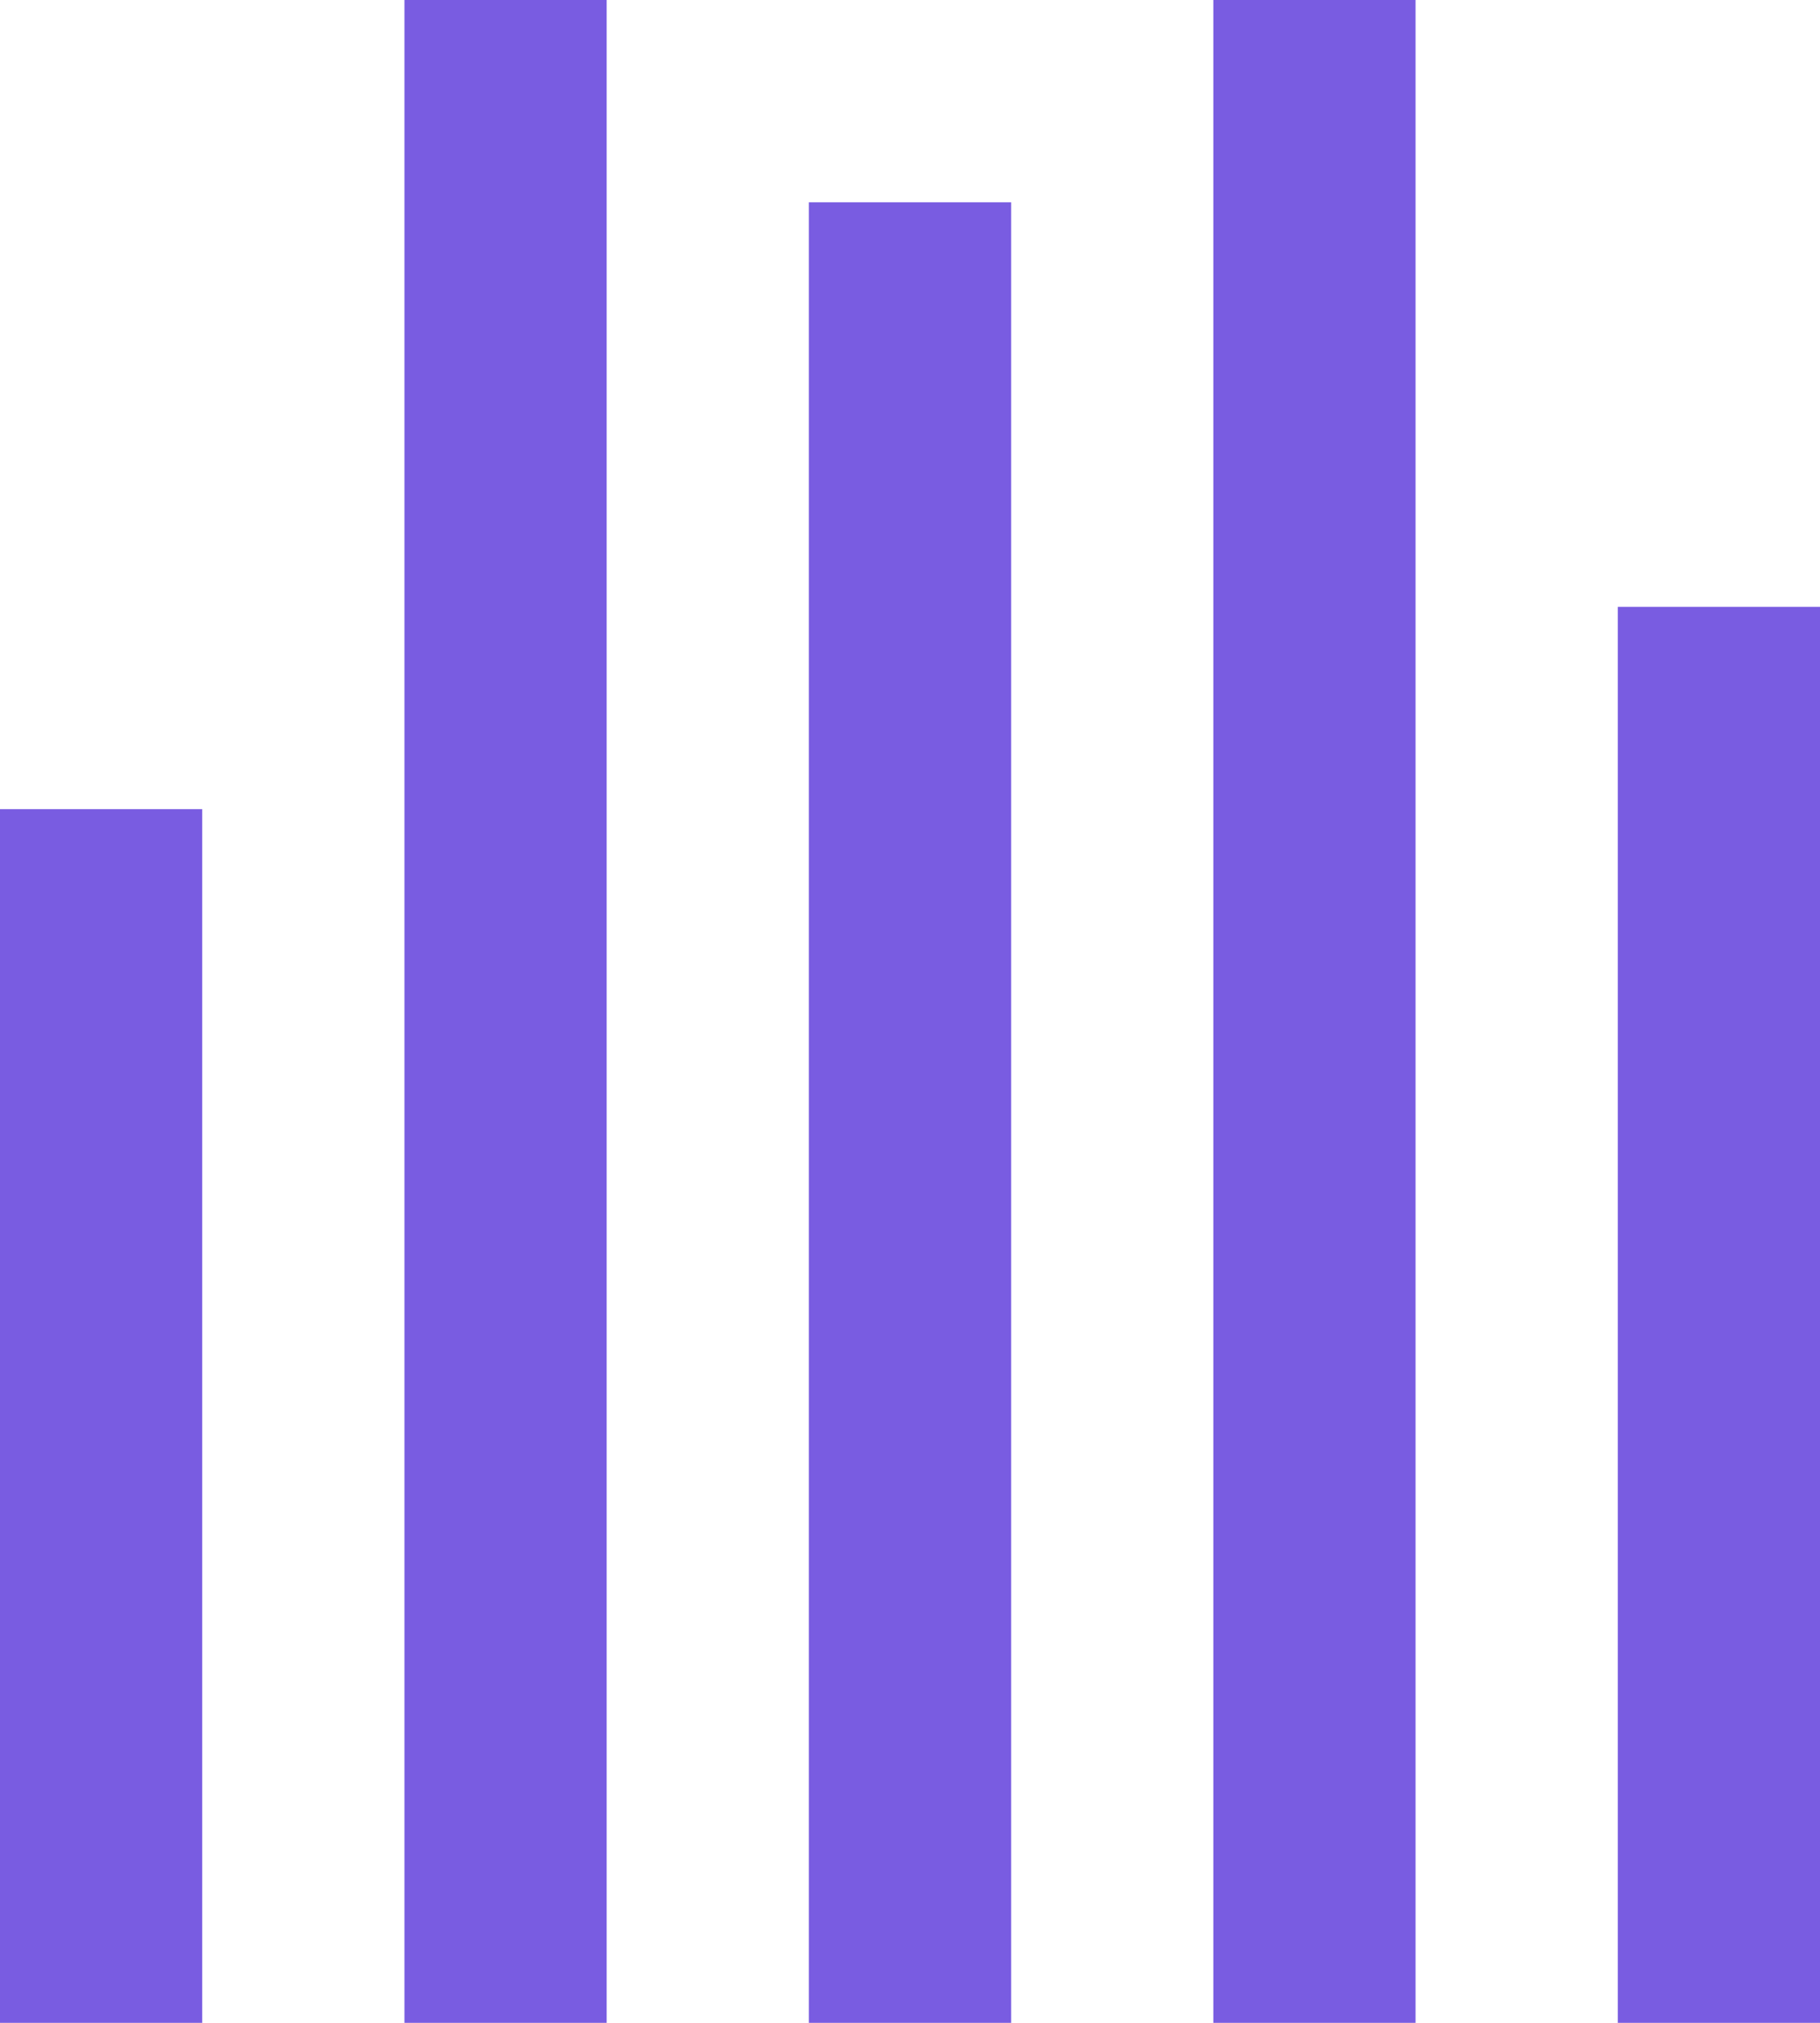 <?xml version="1.0" encoding="UTF-8" standalone="no"?>
<svg width="18px" height="20px" viewBox="0 0 18 20" version="1.1" xmlns="http://www.w3.org/2000/svg" xmlns:xlink="http://www.w3.org/1999/xlink">
    <!-- Generator: Sketch 3.8.3 (29802) - http://www.bohemiancoding.com/sketch -->
    <title>Group</title>
    <desc>Created with Sketch.</desc>
    <defs></defs>
    <g id="Page-1" stroke="none" stroke-width="1" fill="none" fill-rule="evenodd">
        <g id="Group" transform="translate(9, 10) rotate(-90) translate(-9, -10) translate(-1, 1)" fill="#795CE1">
            <rect id="Rectangle" x="0" y="0" width="12" height="2"></rect>
            <rect id="Rectangle" x="0" y="4" width="20" height="2"></rect>
            <rect id="Rectangle" x="0" y="8" width="18" height="2"></rect>
            <rect id="Rectangle" x="0" y="12" width="20" height="2"></rect>
            <rect id="Rectangle" x="0" y="16" width="14" height="2"></rect>
        </g>
    </g>
</svg>